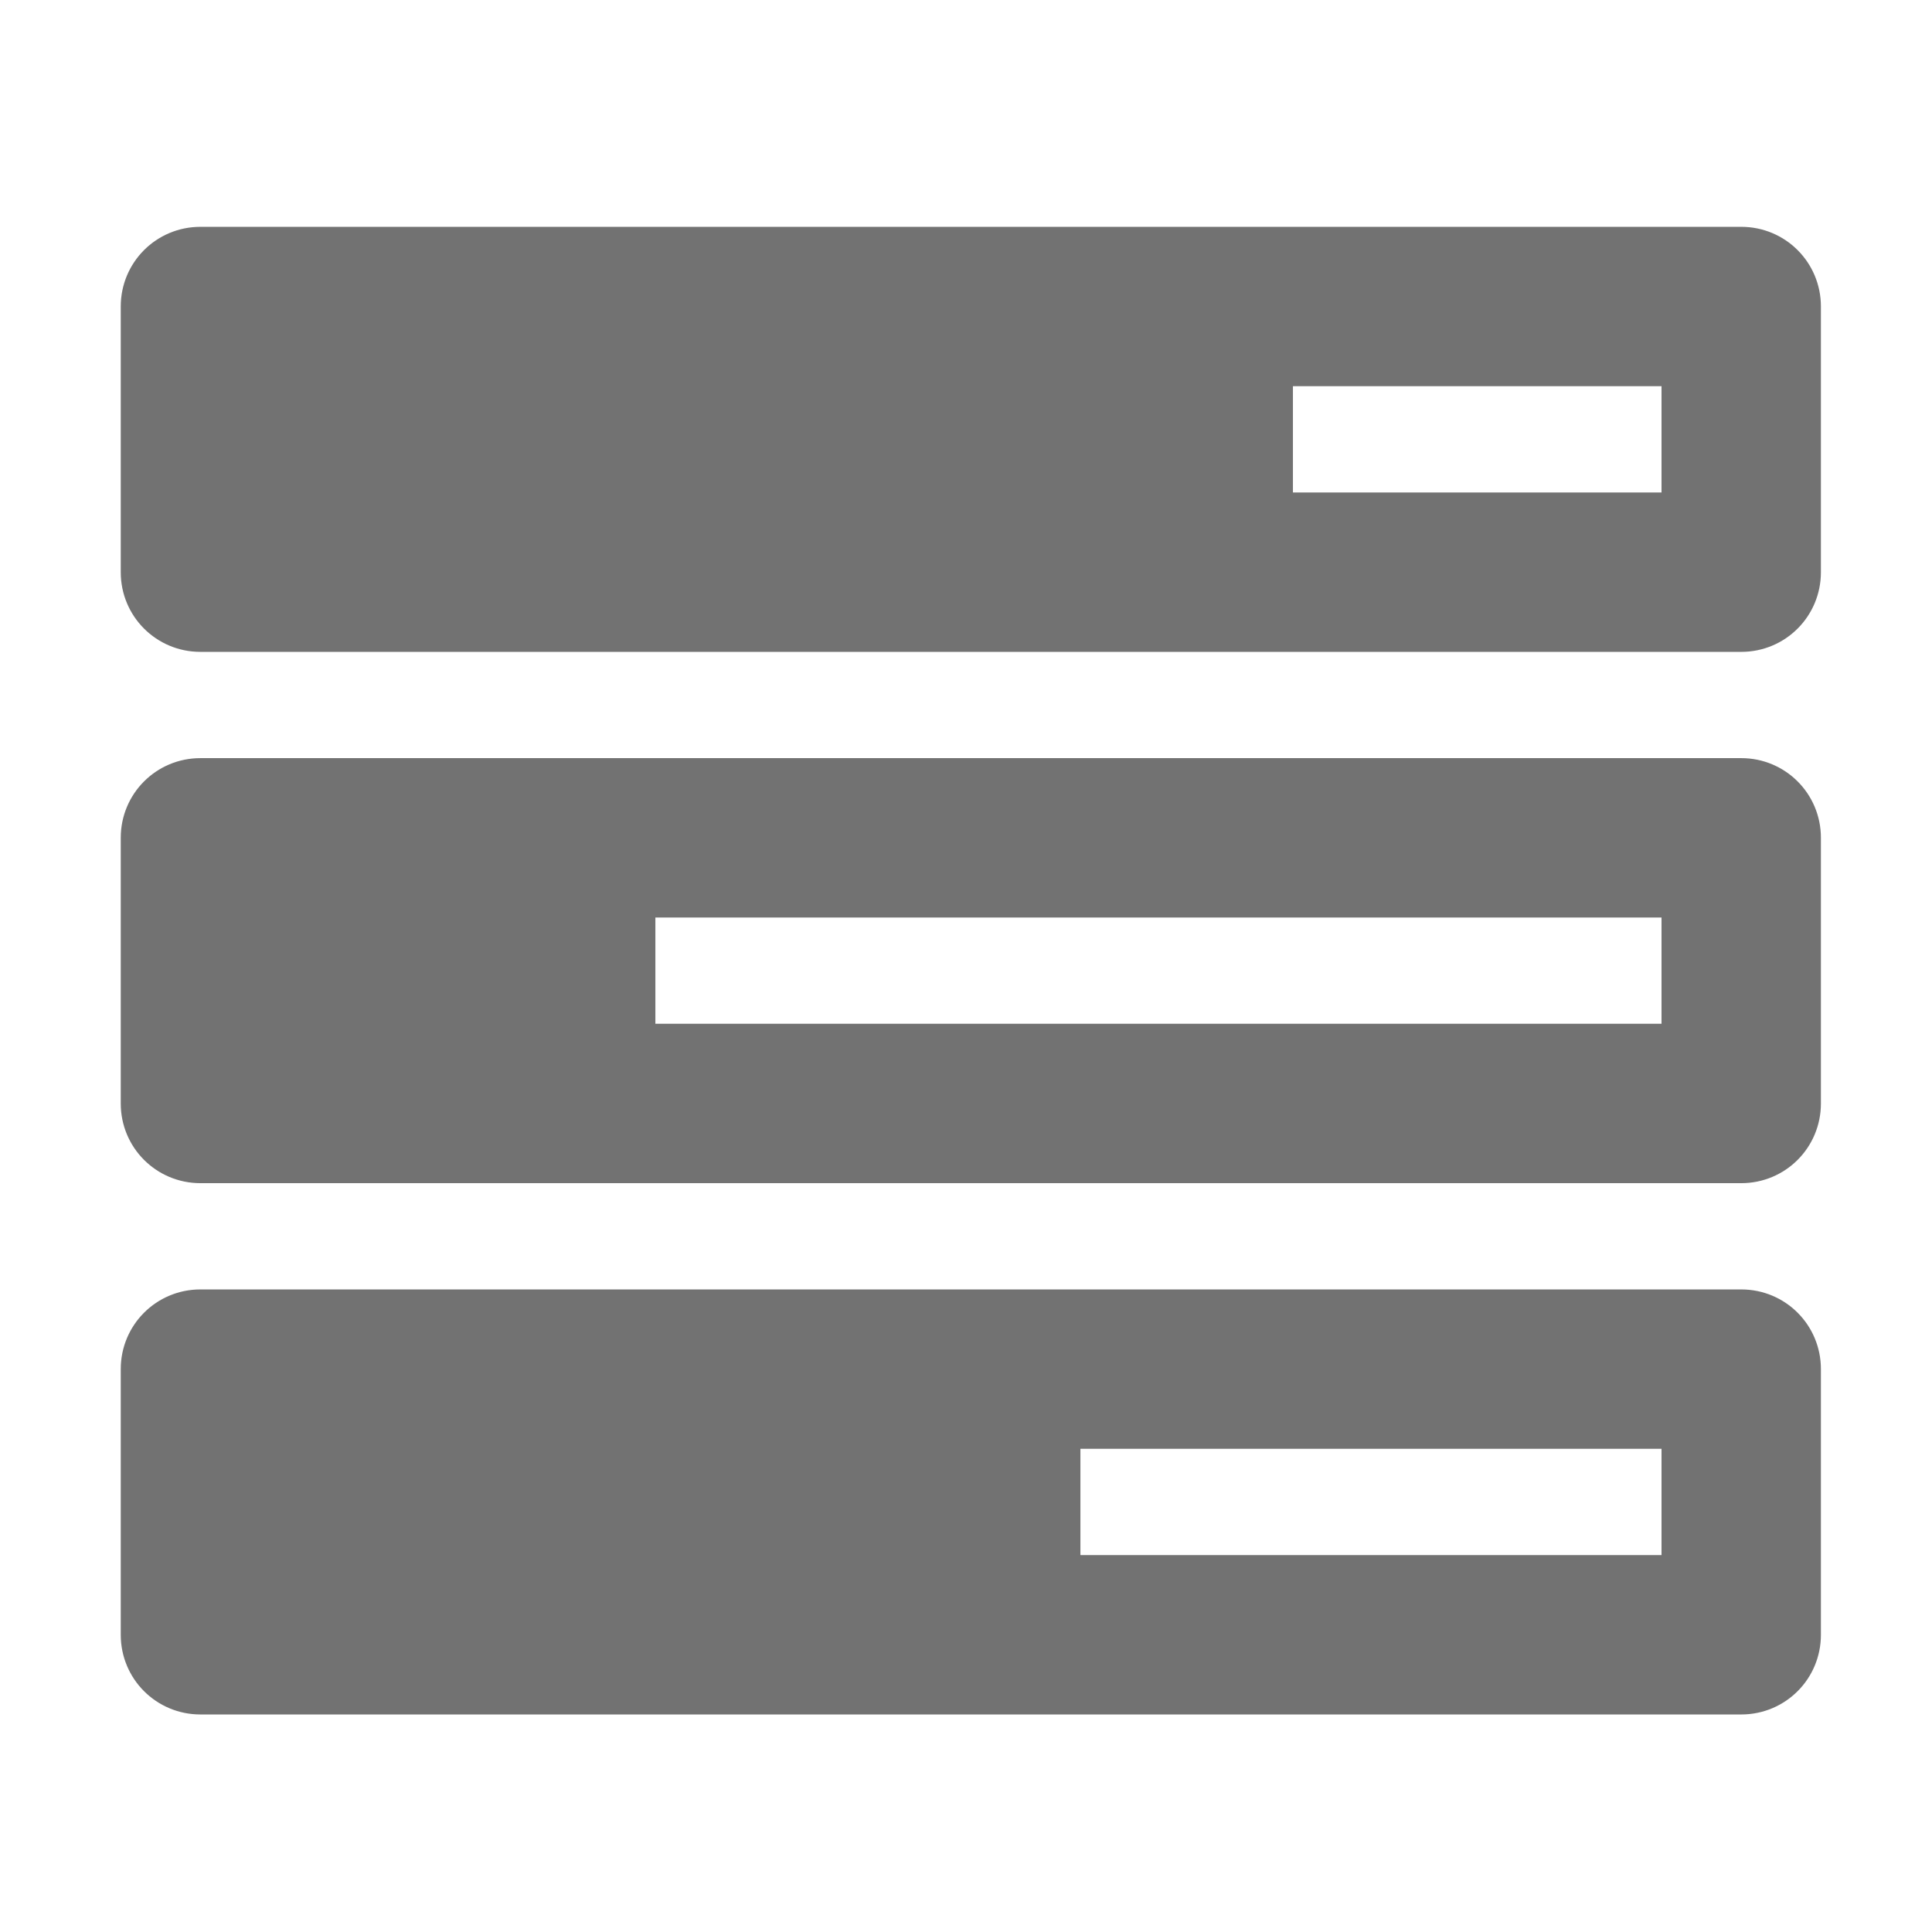 ﻿<?xml version='1.0' encoding='UTF-8'?>
<svg viewBox="-2 -2.052 32 31.997" xmlns="http://www.w3.org/2000/svg">
  <g transform="matrix(0.055, 0, 0, 0.055, 0, 0)">
    <path d="M488, 351L24, 351C10.7, 351 0, 361.7 0, 375L0, 455C0, 468.3 10.7, 479 24, 479L488, 479C501.3, 479 512, 468.3 512, 455L512, 375C512, 361.7 501.3, 351 488, 351zM464, 431L289, 431L289, 399L464, 399L464, 431zM488, 191L24, 191C10.7, 191 0, 201.7 0, 215L0, 295C0, 308.3 10.7, 319 24, 319L488, 319C501.3, 319 512, 308.3 512, 295L512, 215C512, 201.7 501.3, 191 488, 191zM464, 271L161, 271L161, 239L464, 239L464, 271zM488, 31L24, 31C10.7, 31 0, 41.7 0, 55L0, 135C0, 148.3 10.7, 159 24, 159L488, 159C501.3, 159 512, 148.3 512, 135L512, 55C512, 41.7 501.3, 31 488, 31zM464, 111L353, 111L353, 79L464, 79L464, 111z" fill="#727272" fill-opacity="1" class="Black" />
  </g>
</svg>